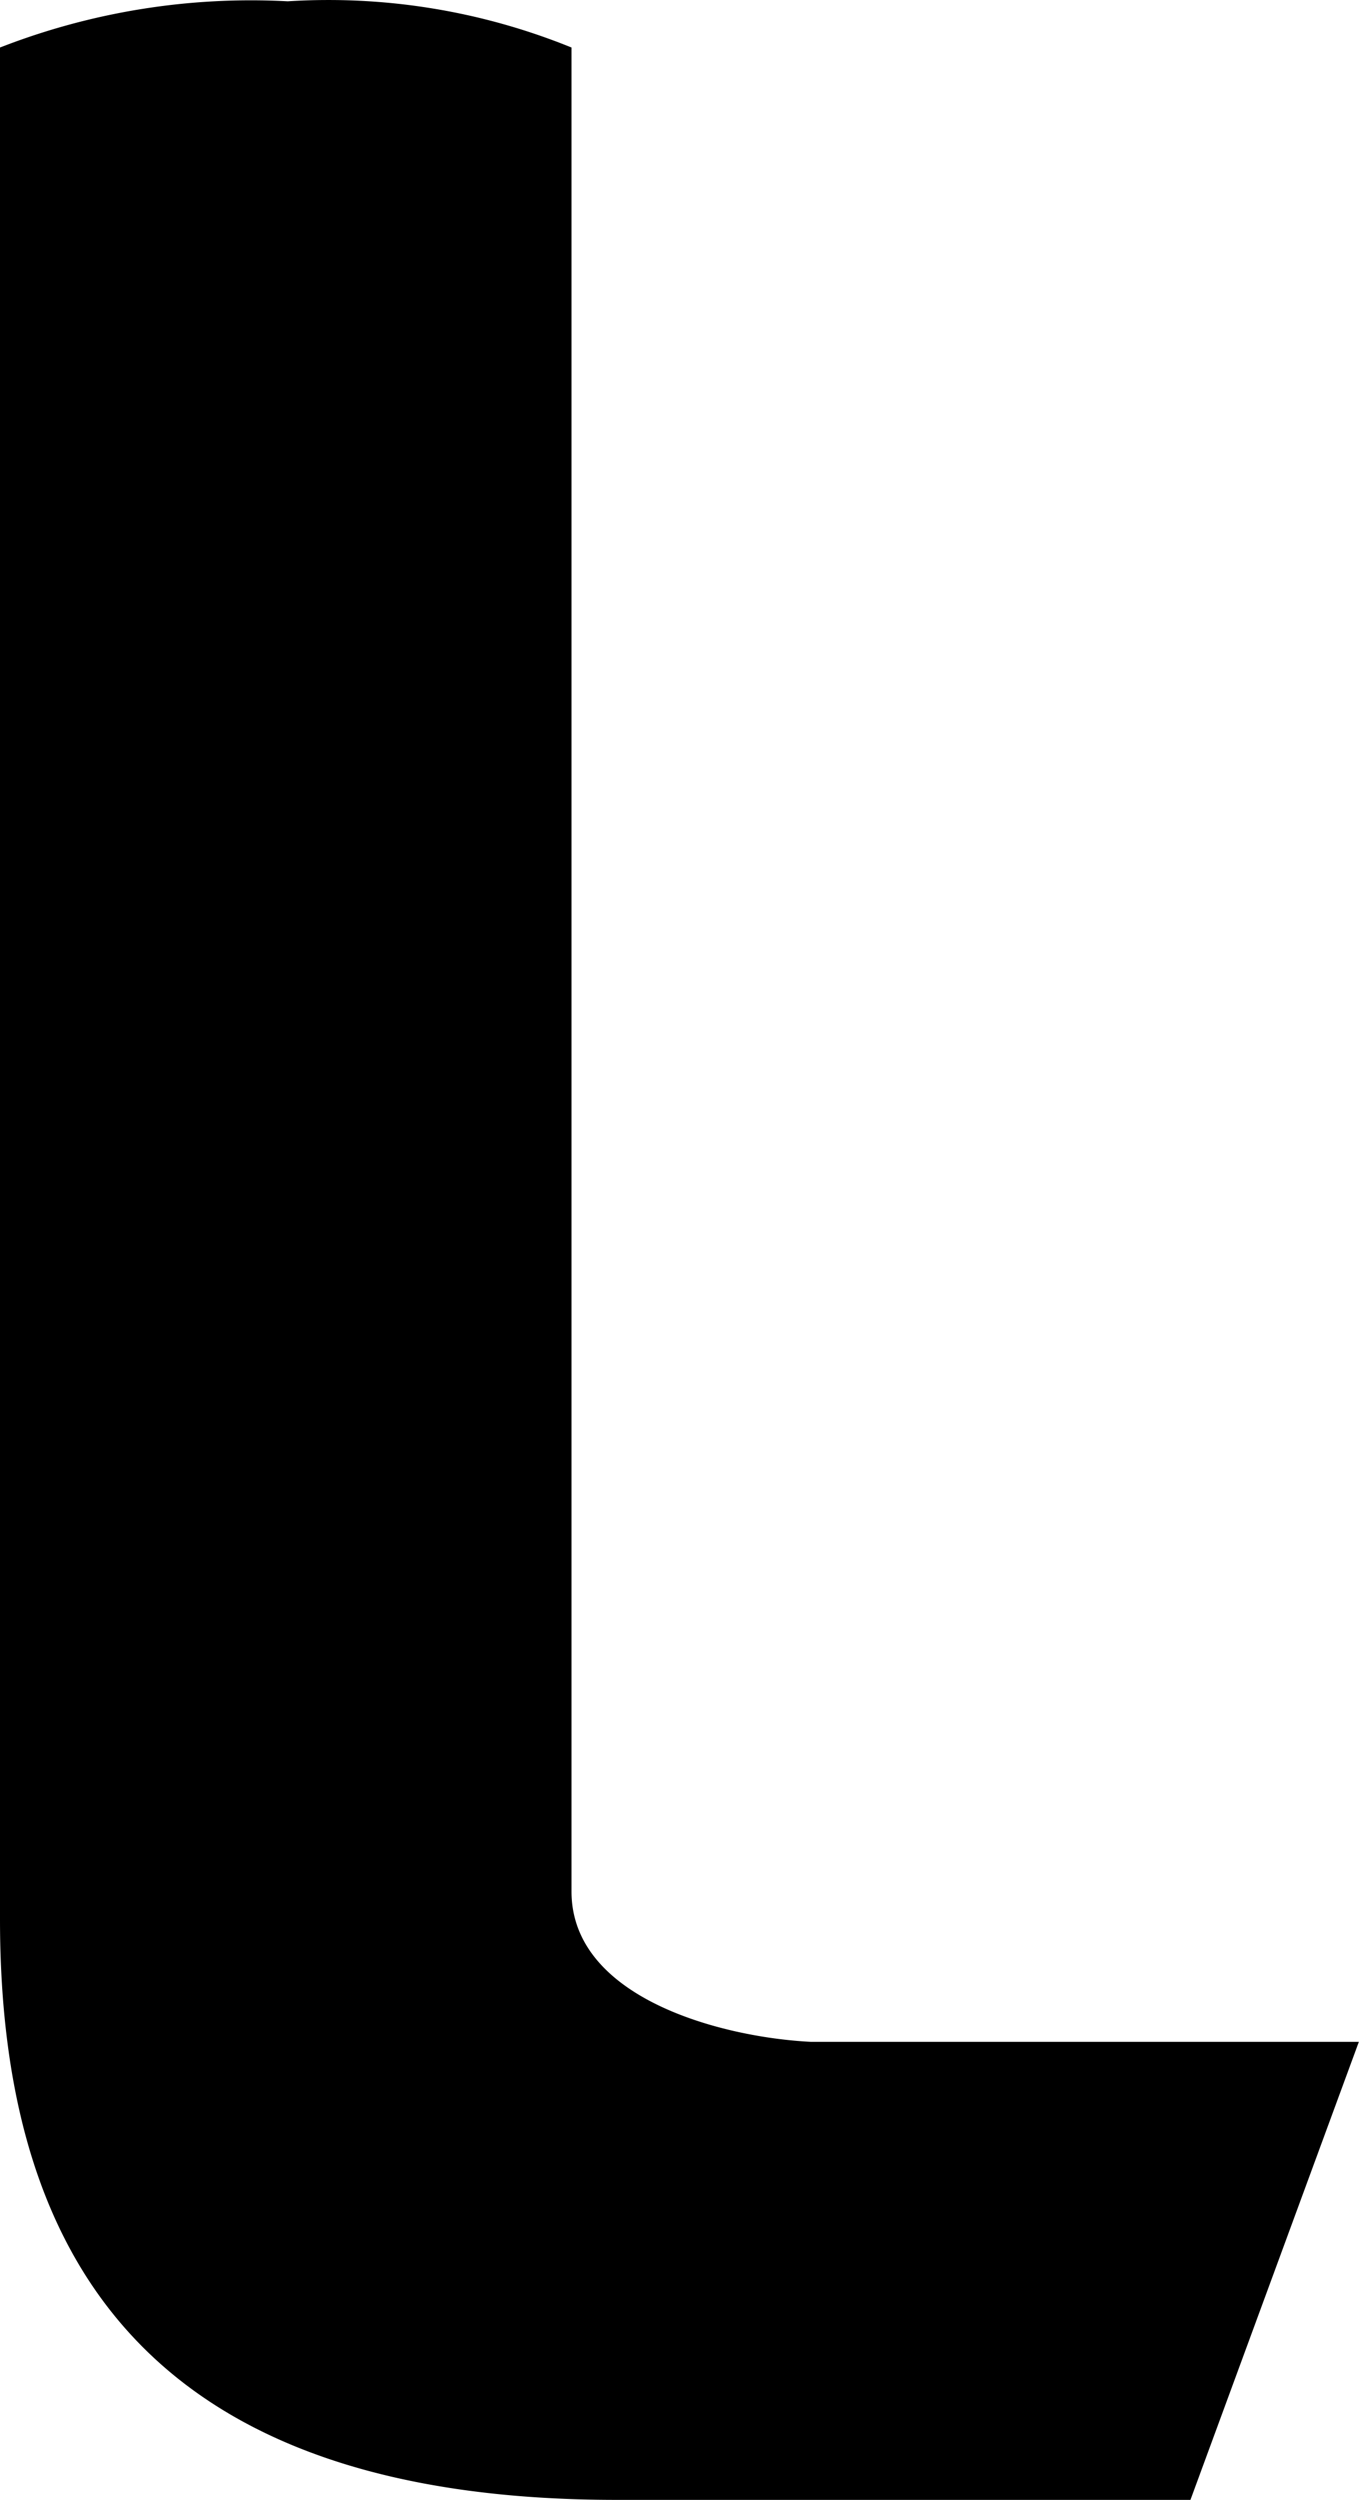 <svg xmlns="http://www.w3.org/2000/svg" viewBox="0 0 188.02 345.64"><path d="M79.07,261.53V6.57A89.35,89.35,0,0,0,39.81.18,95.63,95.63,0,0,0,0,6.57V265.34c0,48.47,22,80.3,85.36,80.3H164.7L188,282.31H112.16C99.68,281.67,79.07,276.21,79.07,261.53Z"/></svg>